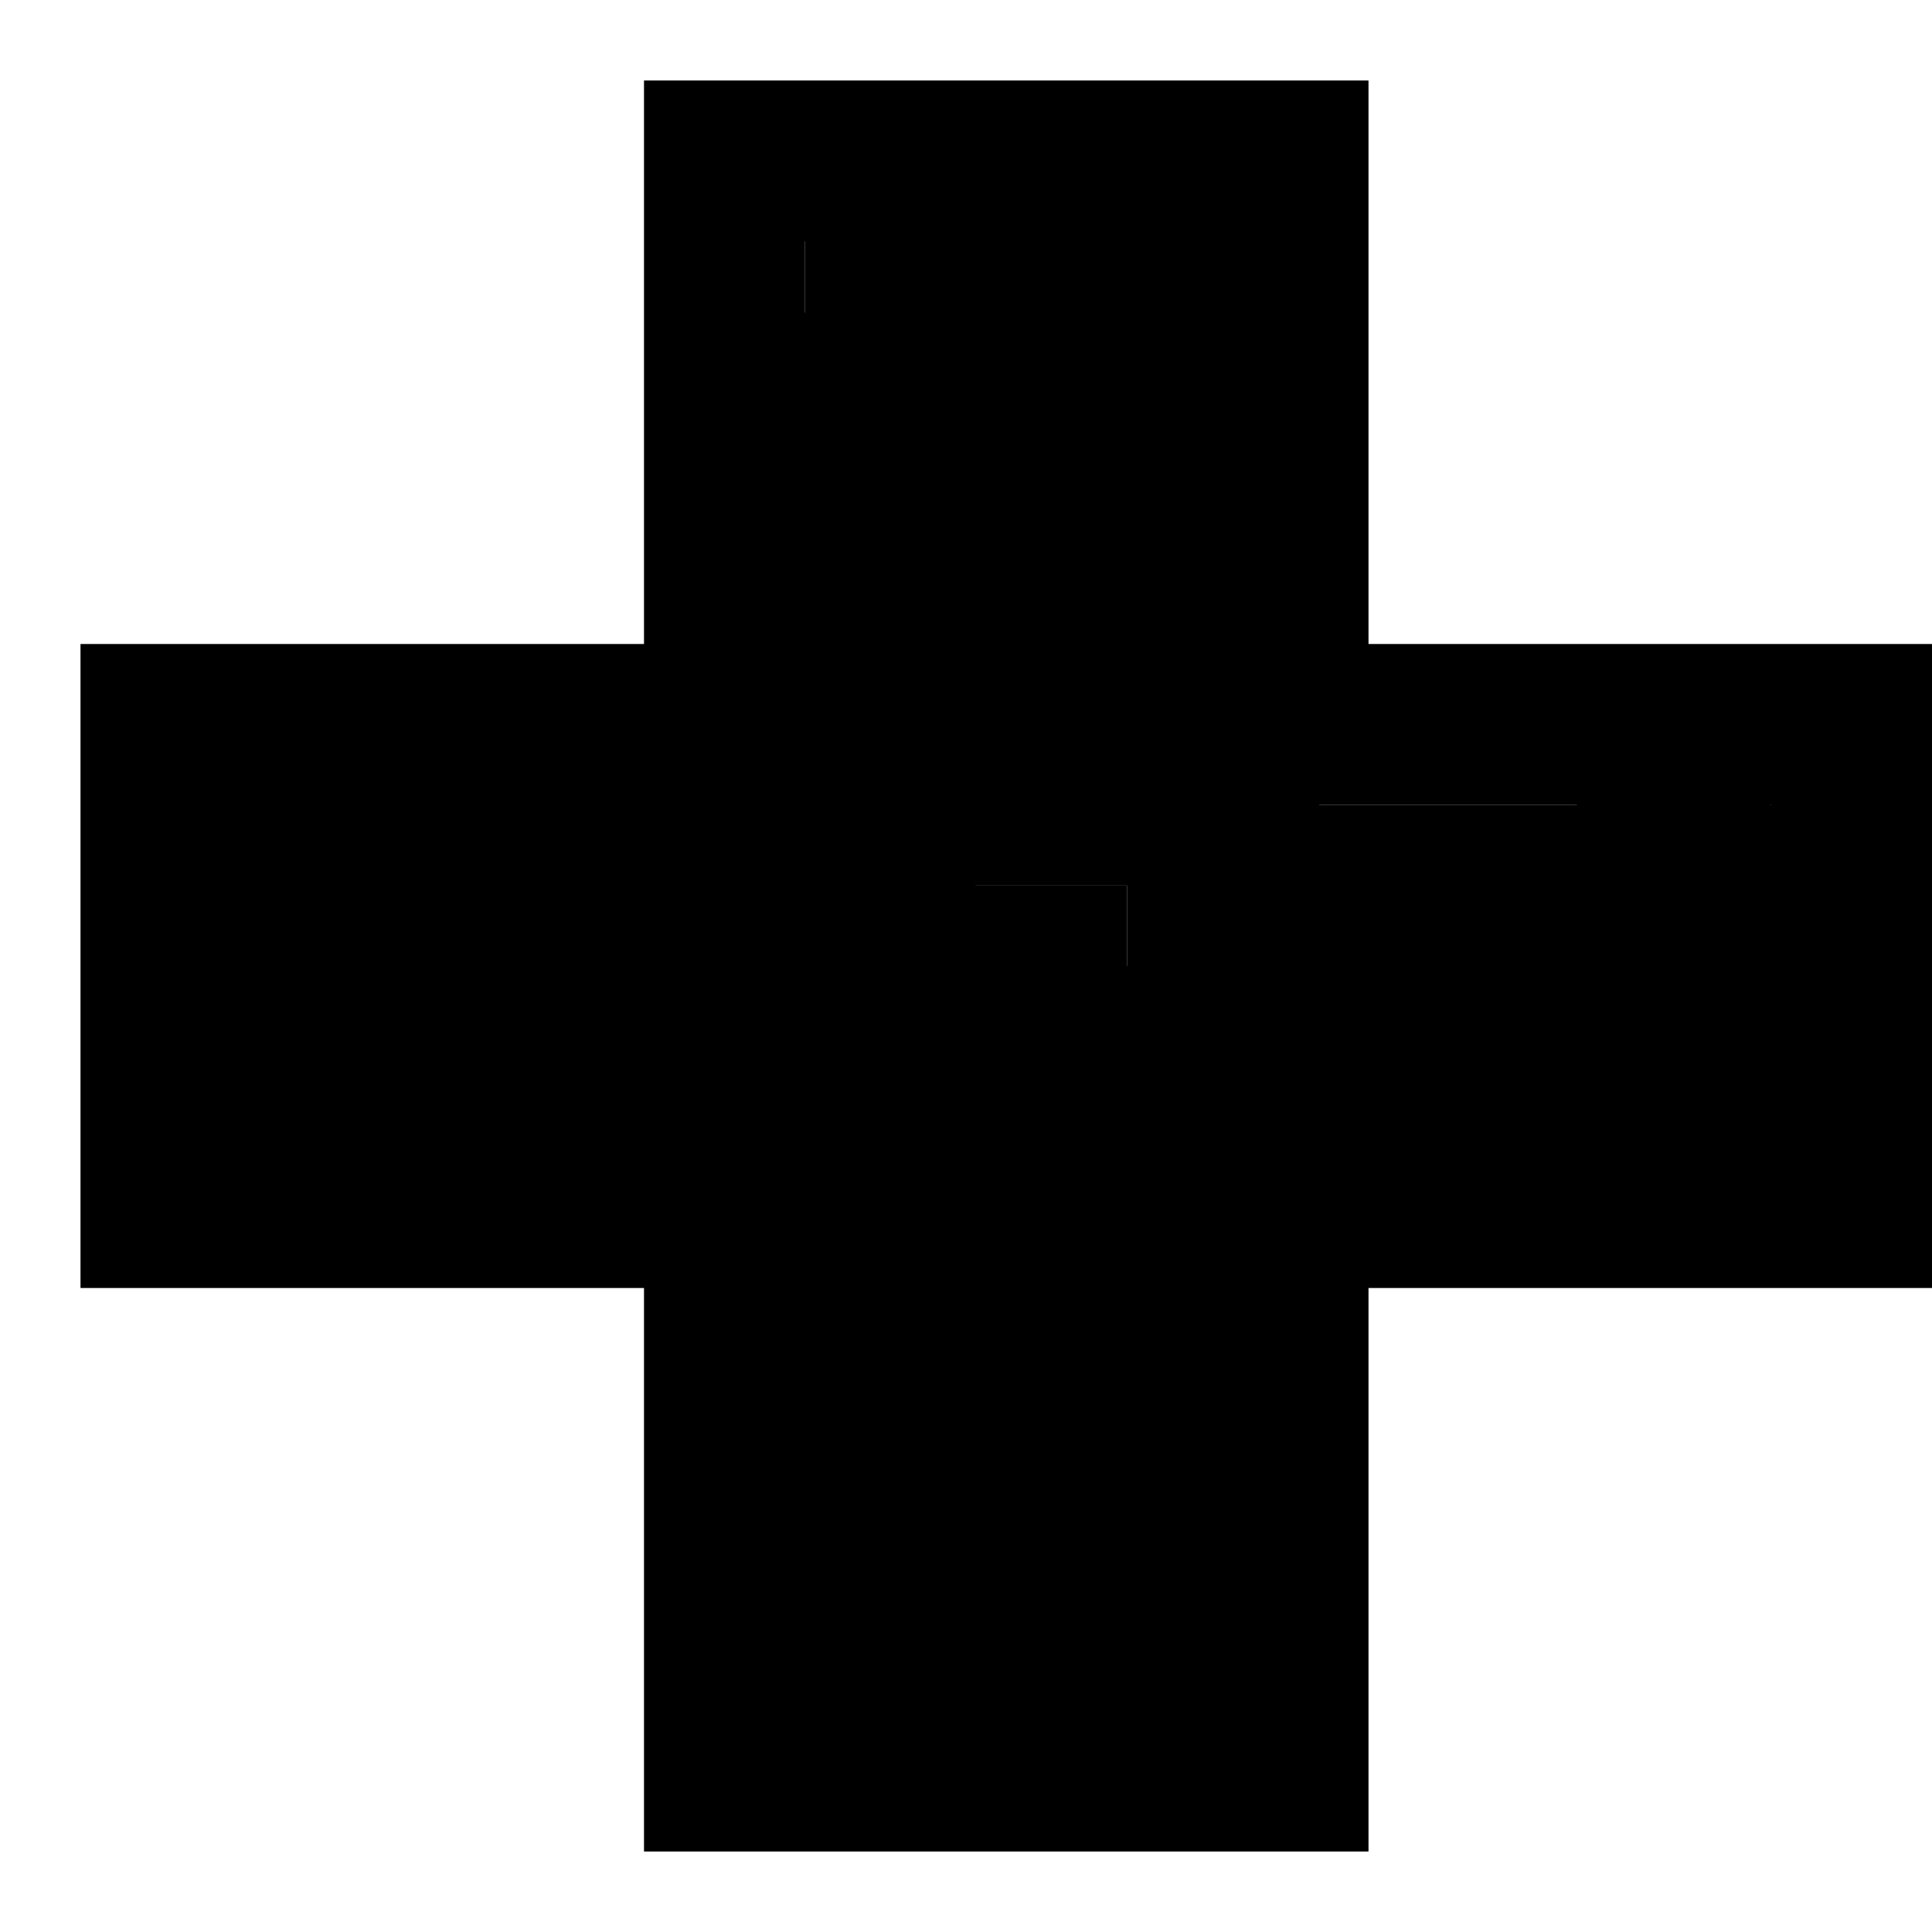 <svg width="12" height="12" viewBox="0 0 12 12" fill="none" xmlns="http://www.w3.org/2000/svg">
<path d="M7.5 5H5V7M7.5 5V7M7.5 5V1.5H5M7.5 7H5M7.5 7L9 6.5L10.5 5L10 5.5H9.5H8L11 7L9.5 6.5H10.5L11 5M5 7H1.5V5M9 7H9.5L8 6L7 3L6 2L5 2.5V3L5.5 4.5L6.167 3.5M6.167 3.5L6 3H4.5L7 2L6.5 3L6.333 3.25M6.167 3.5L6.333 3.25M6.5 4V4.5C6.389 3.833 6.2 2.65 6.333 3.25M2.5 5.5H2L4 6V5H3H2V6H2.5L3.5 6.5L5.5 5.5L6 6.5L7 6" stroke="black"/>
<path d="M6.5 5.5V6L6 9L5.5 10H5L6.5 10.5H7H7.5L7 8.5L5 8L7 7.5H7.5L6.5 9.167M6.5 9.167L6 10H6.5L5 9V8.5H5.5L6.5 9.167Z" stroke="black"/>
<path d="M8 1H4.5V4.5H1V7.5H4.5V11H8V7.5H11.5V4.5H8V1Z" stroke="black"/>
</svg>
